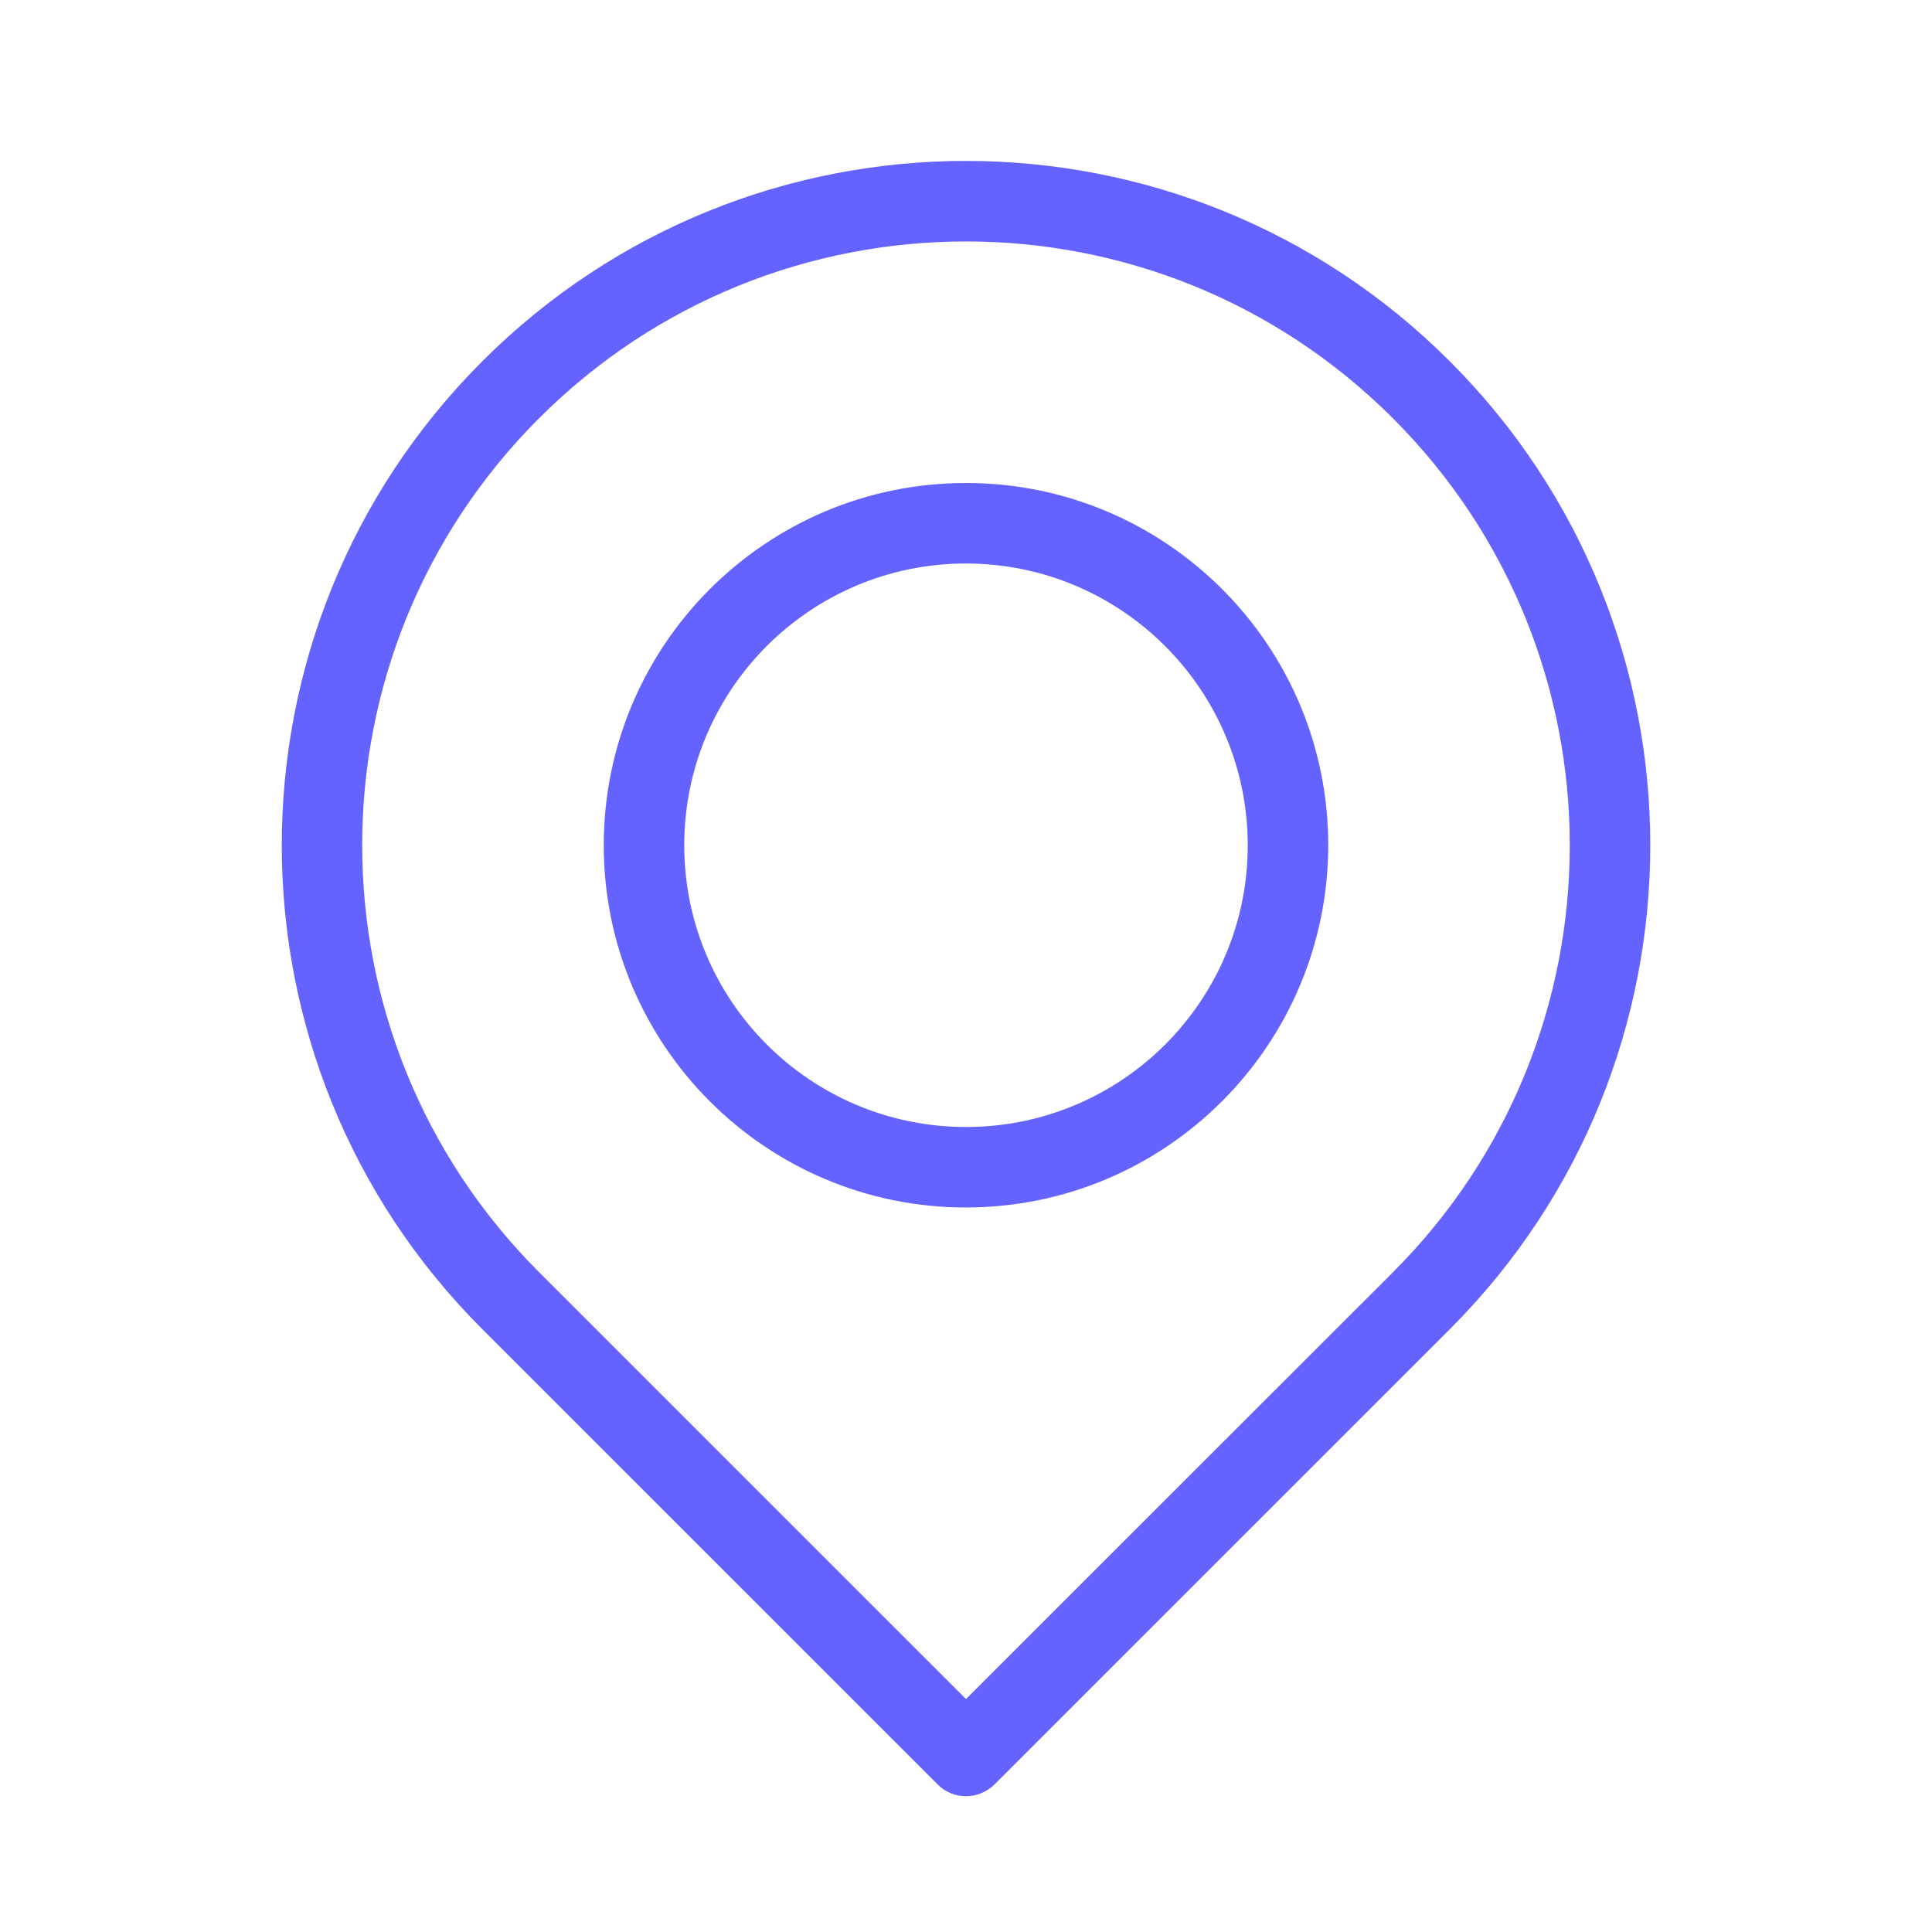 <svg xmlns="http://www.w3.org/2000/svg" enable-background="new 0 0 24 24" viewBox="0 0 24 24"><path fill="#6563ff" d="M12,6c-2.485,0-4.5,2.015-4.5,4.5S9.515,15,12,15c2.484-0.003,4.497-2.016,4.5-4.5C16.5,8.015,14.485,6,12,6z M12,14c-1.933,0-3.5-1.567-3.5-3.5S10.067,7,12,7c1.932,0.002,3.498,1.568,3.5,3.5C15.5,12.433,13.933,14,12,14z M18.011,4.489c-3.32-3.32-8.702-3.32-12.021,0s-3.32,8.702,0,12.021l5.657,5.656C11.74,22.261,11.867,22.314,12,22.313c0.133,0,0.26-0.053,0.354-0.146l5.657-5.656C21.33,13.191,21.33,7.809,18.011,4.489z M17.304,15.804L12,21.106l-5.304-5.303c-2.929-2.929-2.929-7.678,0-10.607s7.678-2.929,10.607,0S20.233,12.875,17.304,15.804z"/></svg>